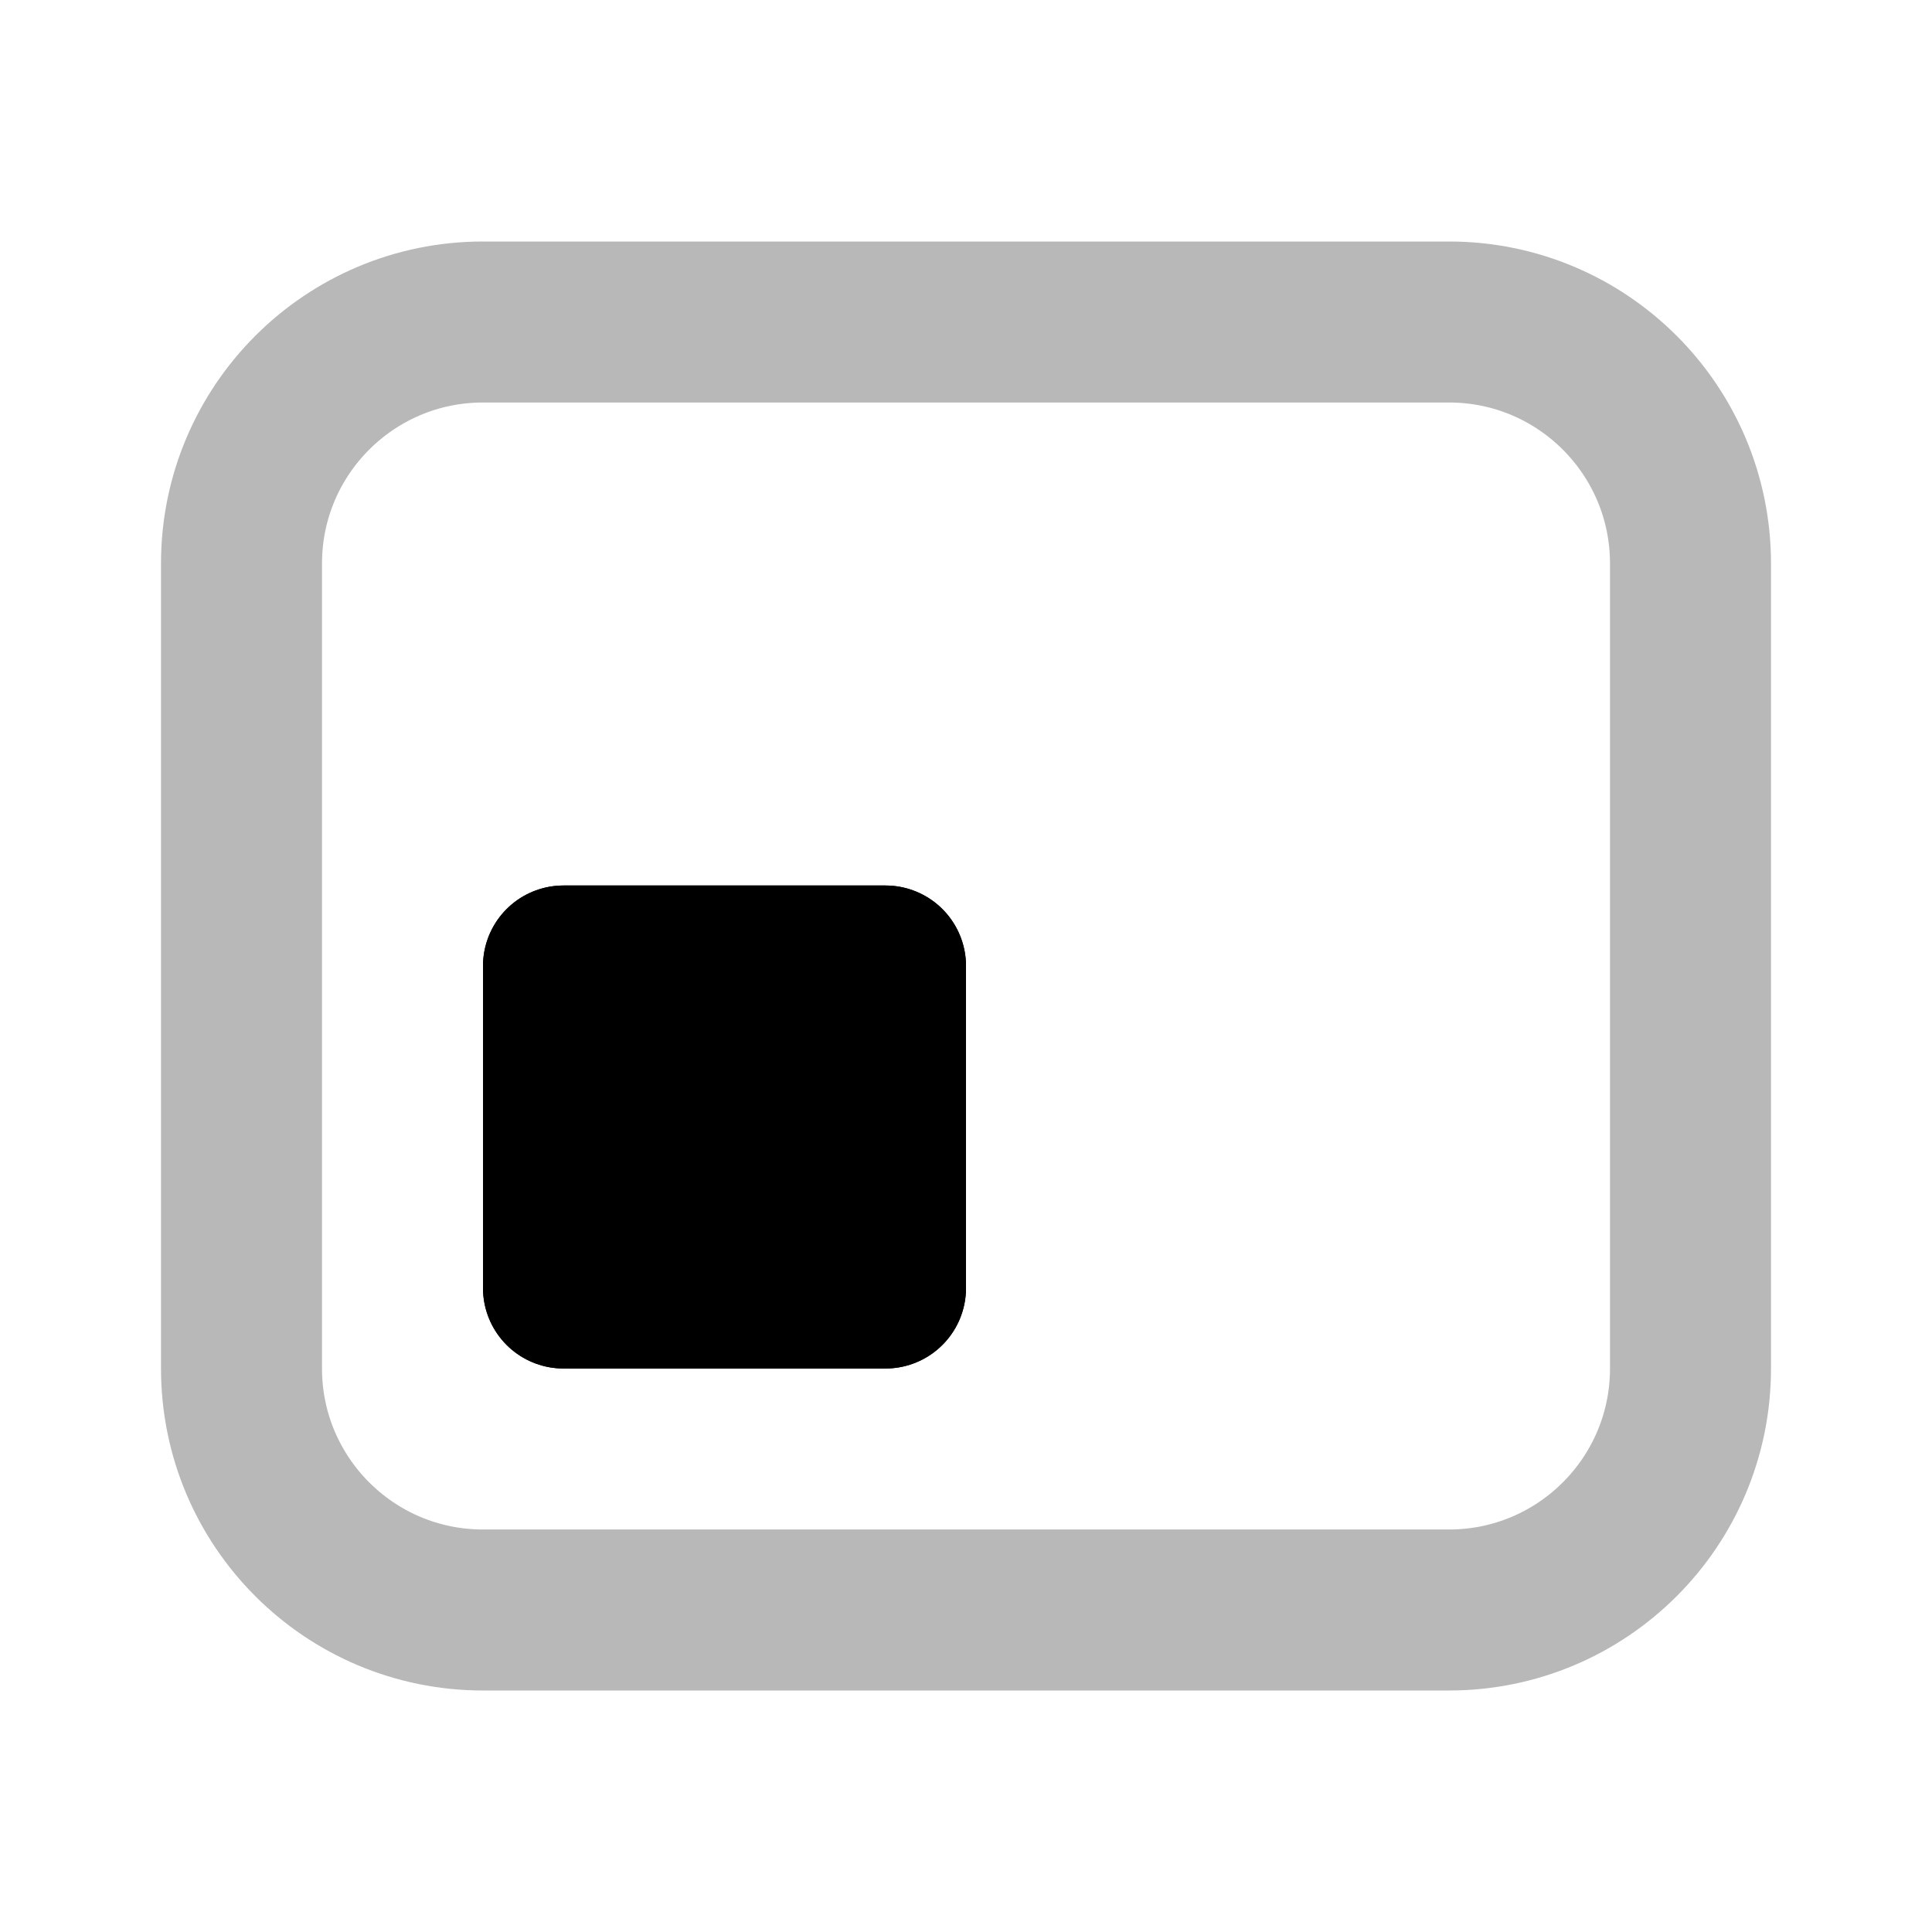 <svg
  xmlns="http://www.w3.org/2000/svg"
  width="24"
  height="24"
  viewBox="0 0 24 24"
  fill="none"
  stroke="currentColor"
  stroke-width="2"
  stroke-linecap="round"
  stroke-linejoin="round"
>
  <path d="M11 16H7V12H11V16Z" fill="currentColor"/>
  <path d="M11 16H7V12H11V16Z" stroke="currentColor" stroke-width="2"/>
  <path d="M3 7L3 17C3 18.657 4.343 20 6 20H18C19.657 20 21 18.657 21 17V7C21 5.343 19.657 4 18 4H6C4.343 4 3 5.343 3 7Z" stroke="currentColor" stroke-width="2" opacity="0.28"/>
</svg>